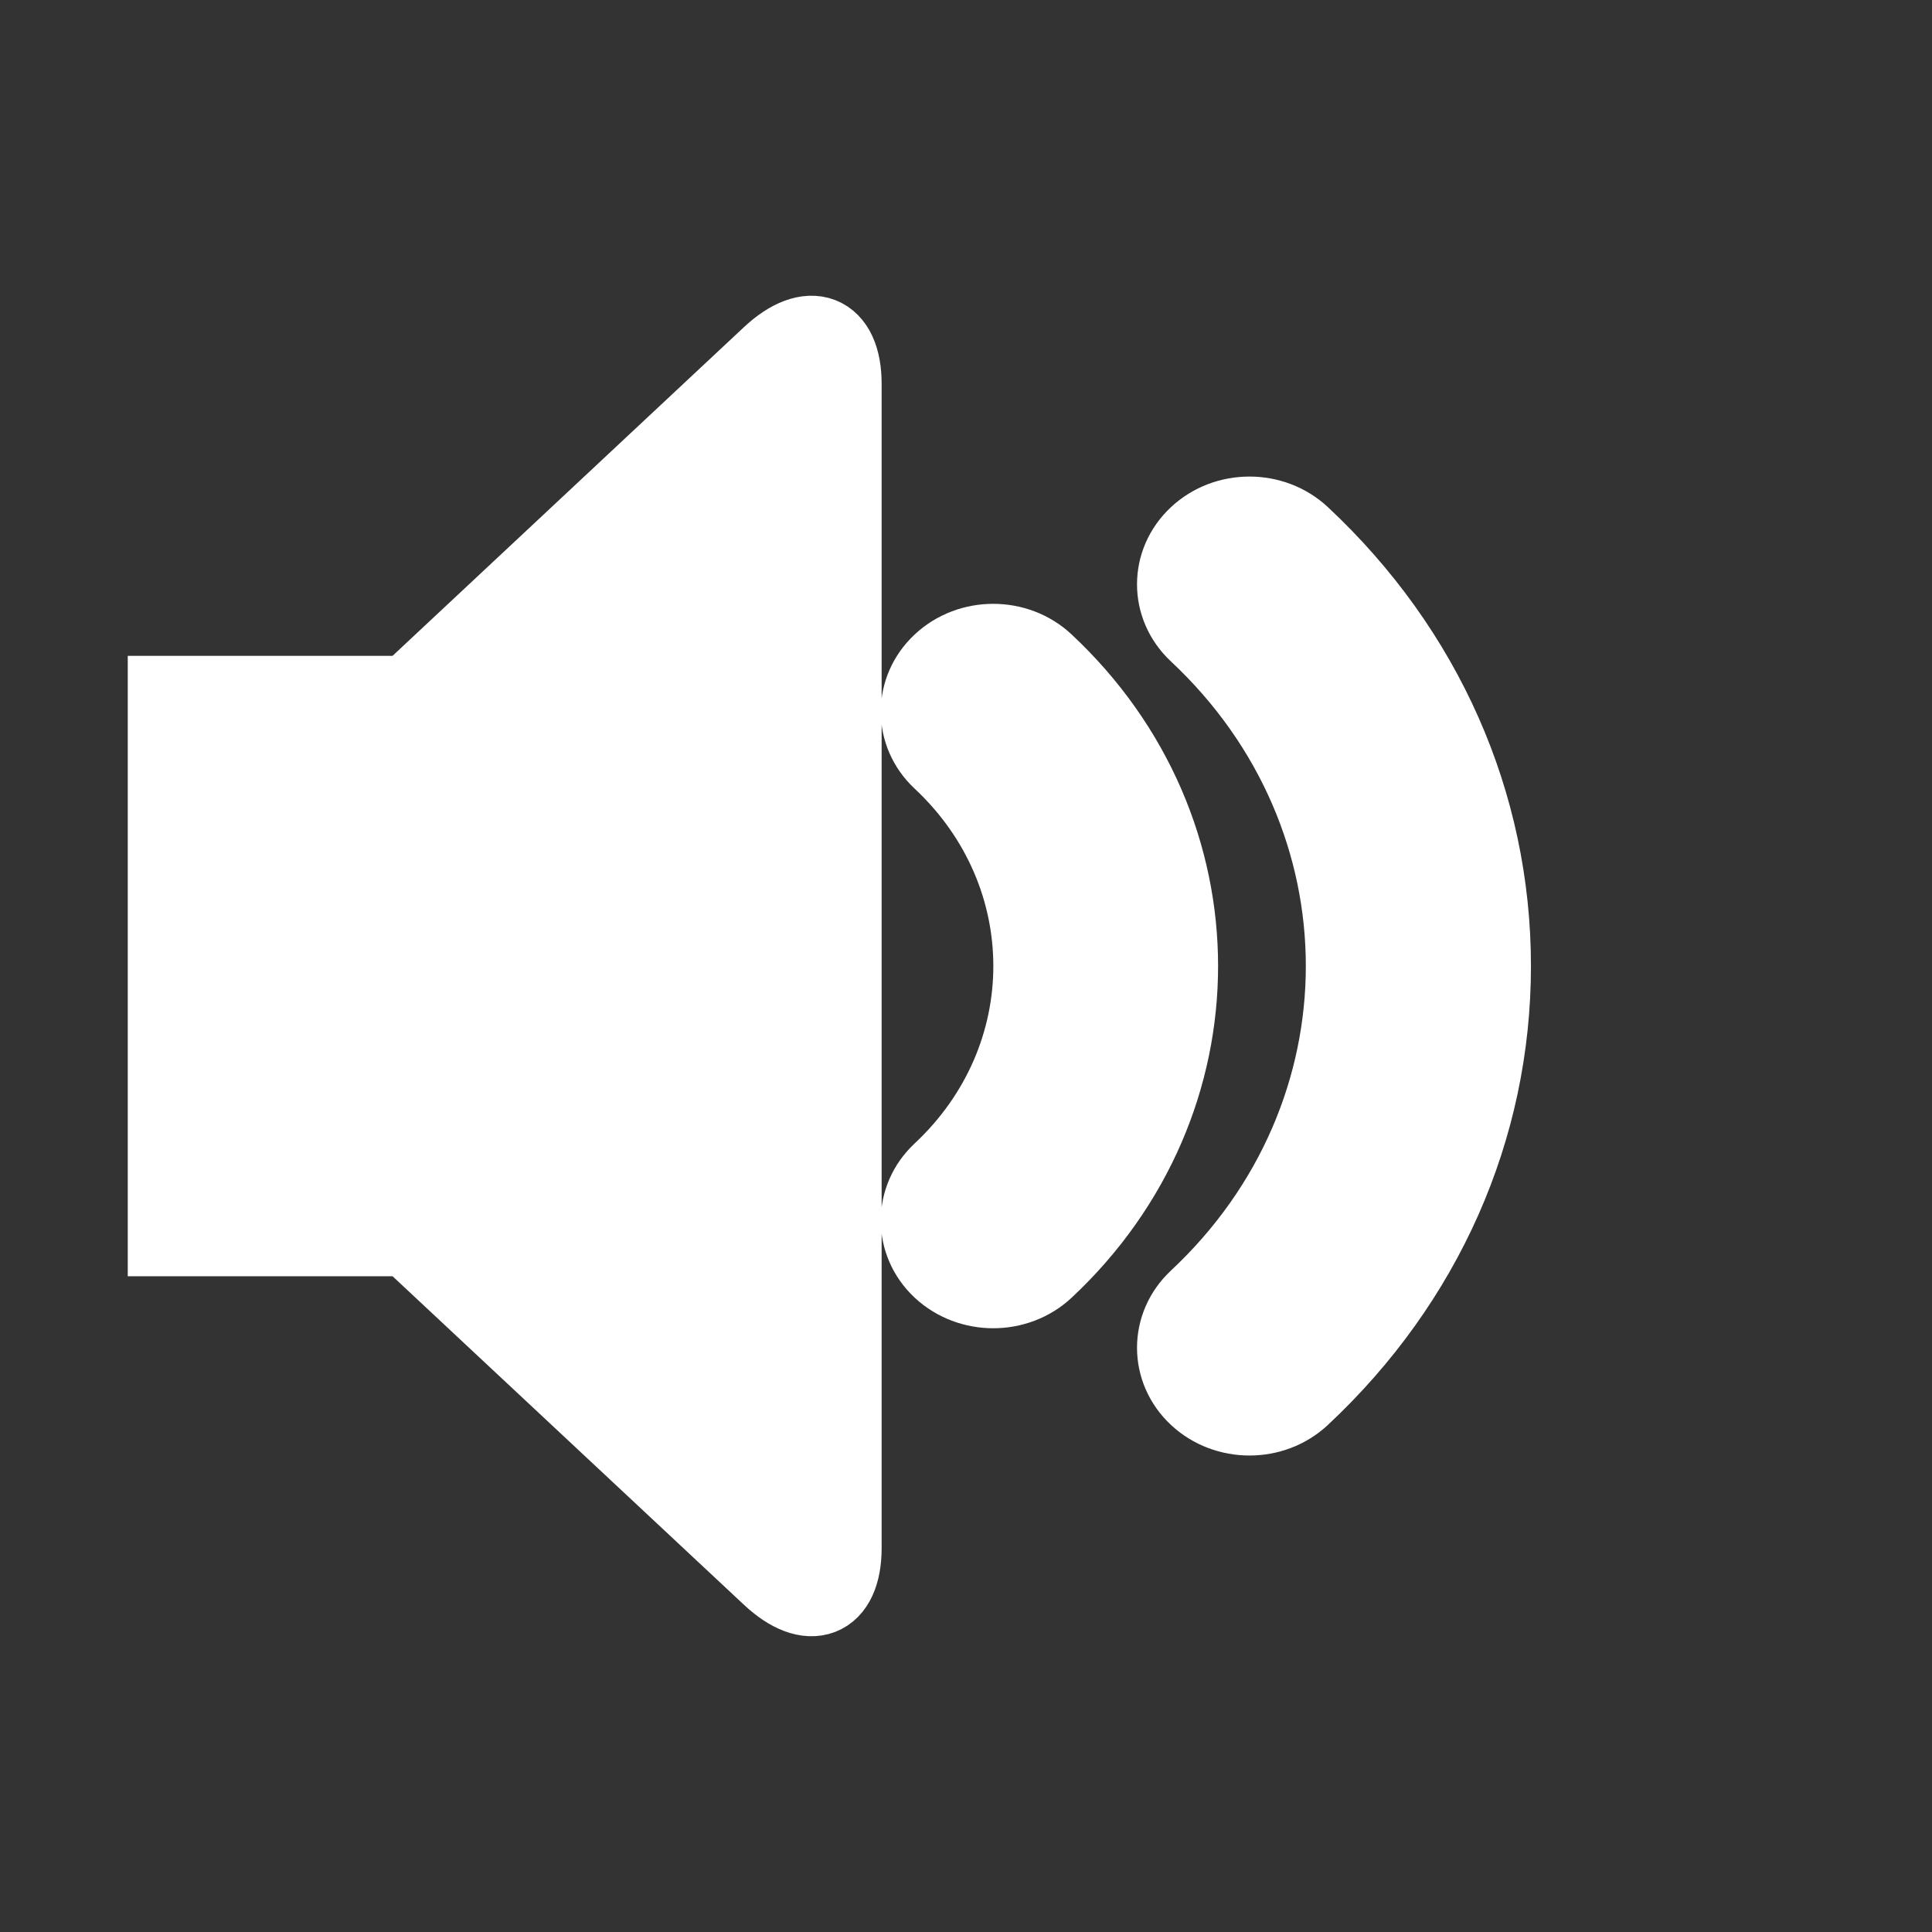 <svg width="24" height="24" viewBox="0 0 24 24" stroke="white" fill="white"
  xmlns="http://www.w3.org/2000/svg">
  <rect x="0" y="0" width="24" height="24" fill="#333333" stroke="none"/>
  <path d="M9.581 4.431C10.059 3.983 10.452 4.135 10.452 4.769V19.23C10.452 19.865 10.059 20.017 9.581 19.568L5.074 15.354H2.087V8.647H5.074L9.581 4.431ZM12.338 16C12.109 16 11.879 15.918 11.704 15.755C11.354 15.427 11.354 14.896 11.704 14.569C13.218 13.153 13.218 10.848 11.704 9.432C11.354 9.105 11.354 8.574 11.704 8.247C12.054 7.919 12.622 7.919 12.971 8.247C15.185 10.317 15.185 13.685 12.971 15.755C12.797 15.918 12.568 16 12.338 16ZM15.522 17.581C15.292 17.581 15.062 17.499 14.887 17.335C14.537 17.008 14.537 16.477 14.887 16.149C17.333 13.862 17.333 10.139 14.887 7.851C14.537 7.524 14.537 6.993 14.887 6.666C15.237 6.338 15.805 6.338 16.155 6.666C17.679 8.09 18.518 9.985 18.518 12C18.518 14.015 17.679 15.91 16.155 17.335C15.98 17.499 15.751 17.581 15.522 17.581Z"/>
</svg>
